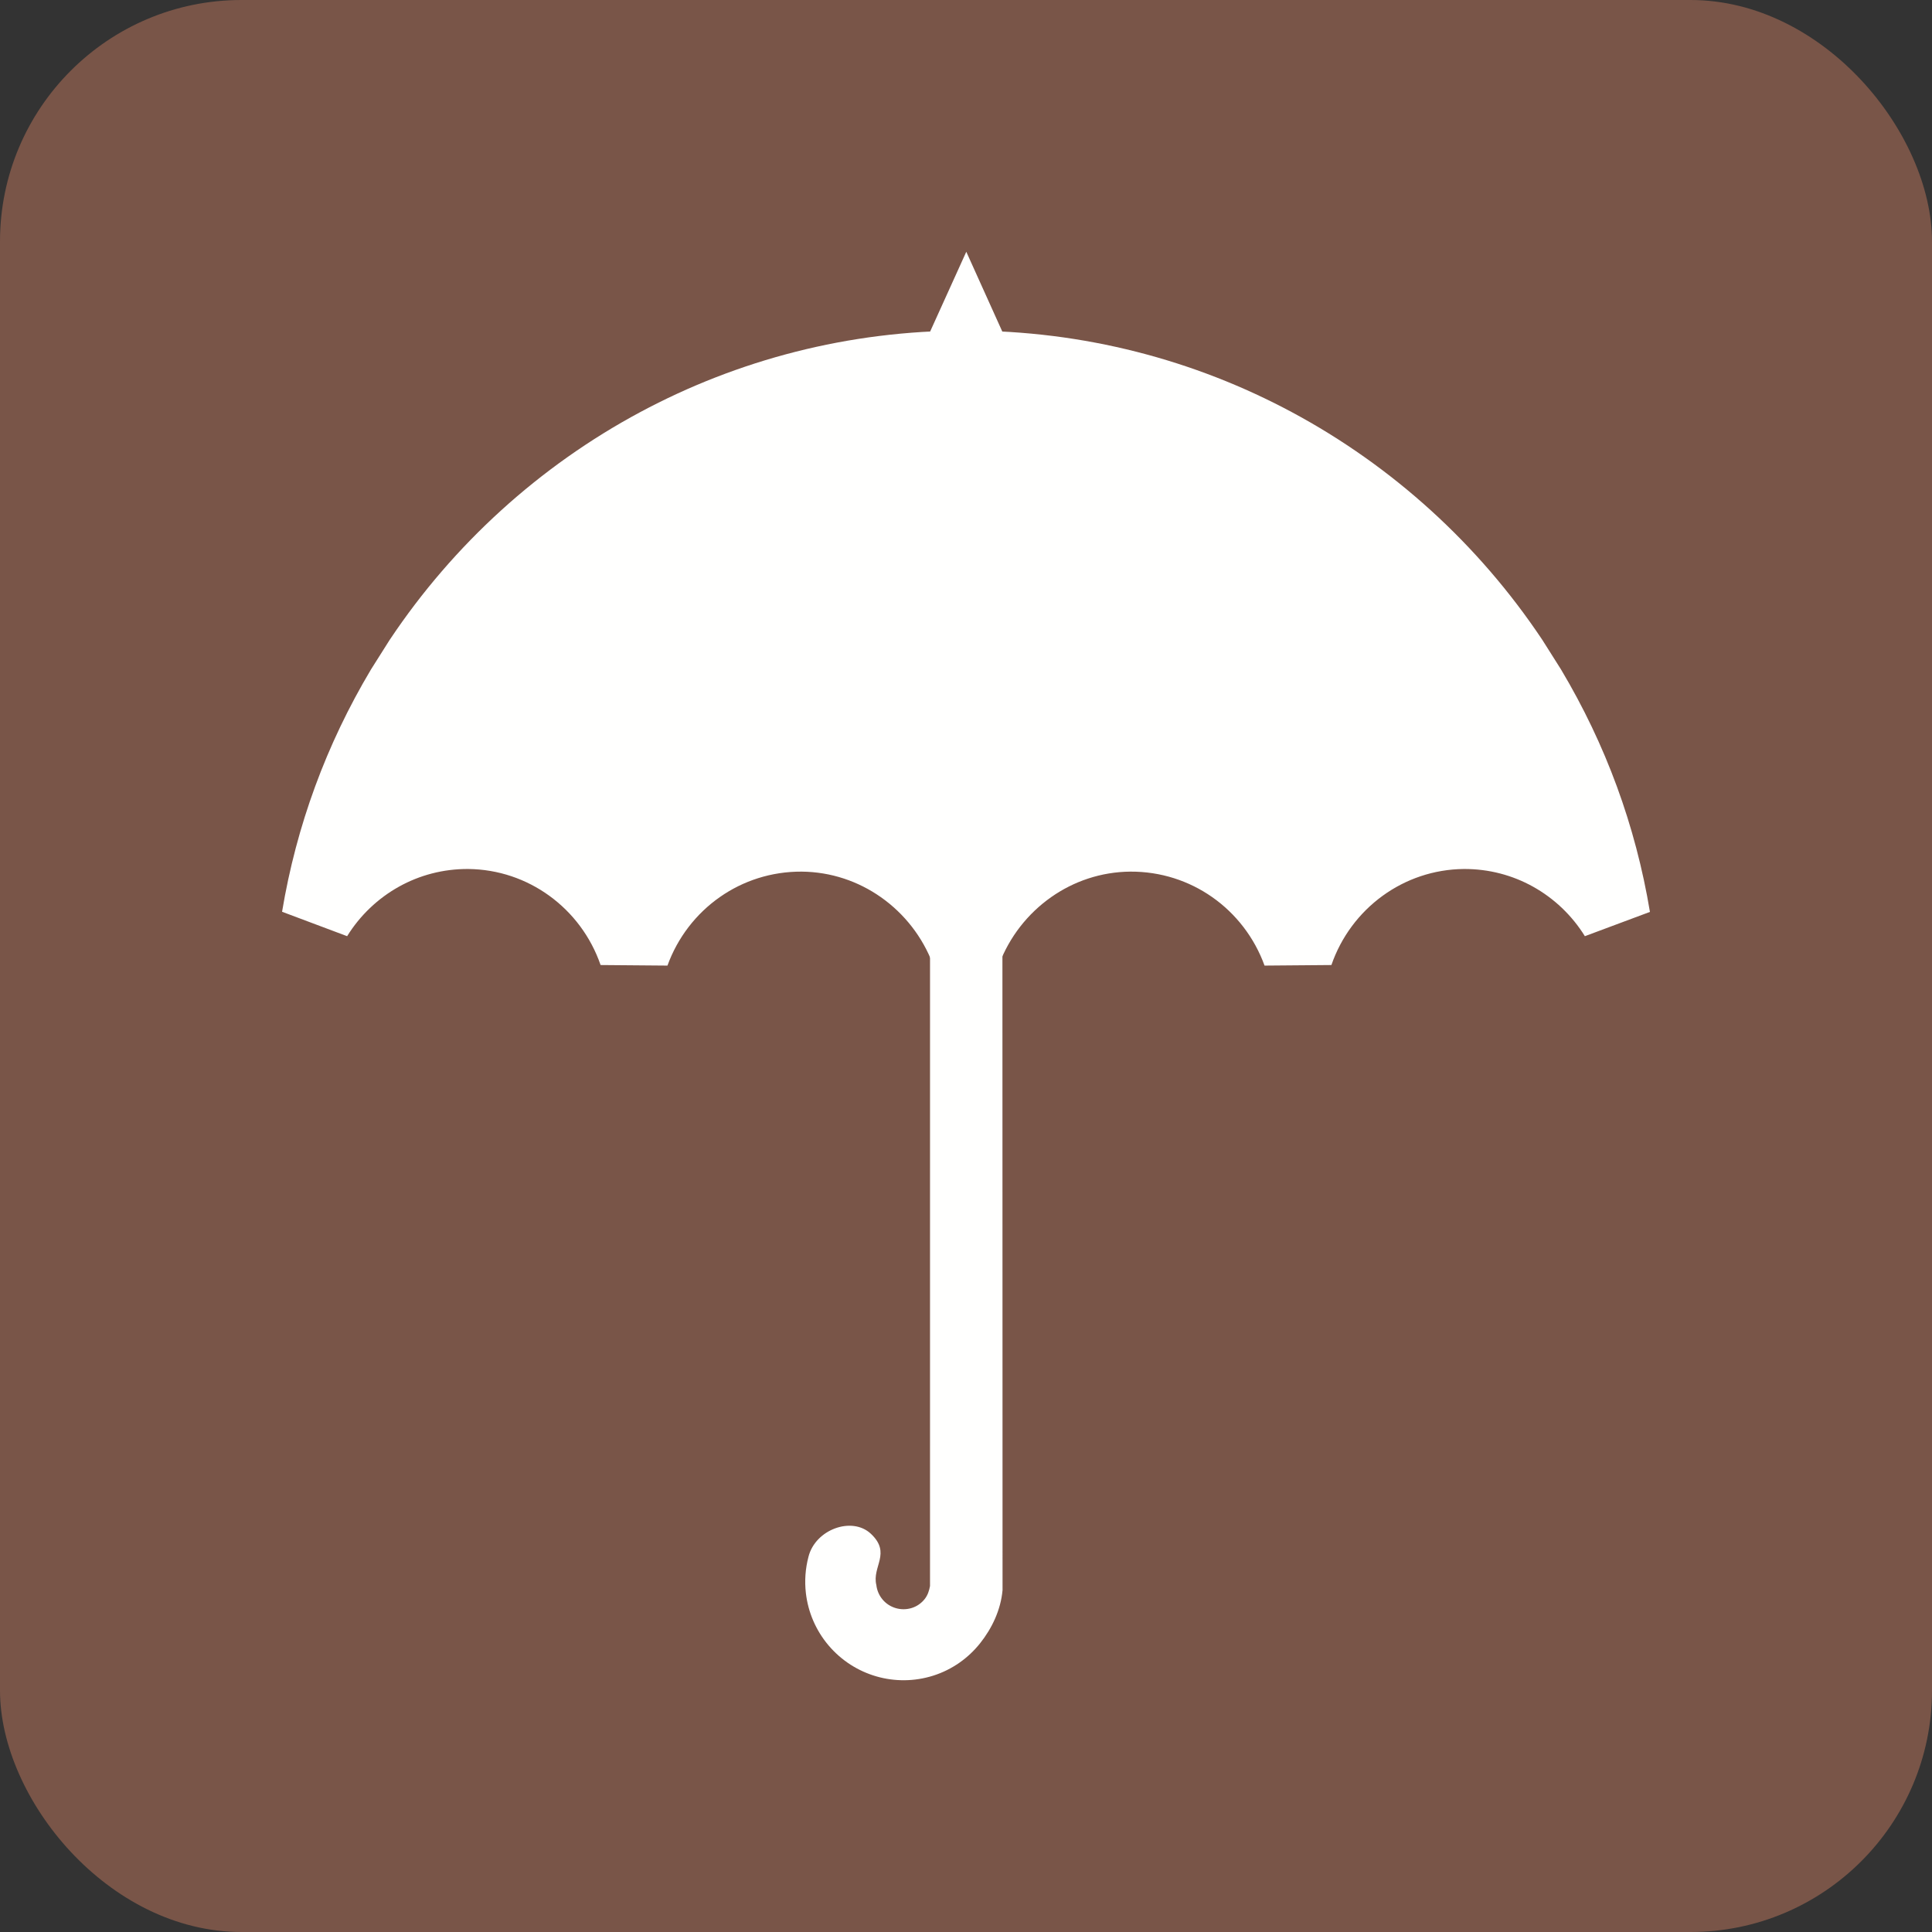 <?xml version="1.0" encoding="UTF-8"?>
<!DOCTYPE svg PUBLIC "-//W3C//DTD SVG 1.1//EN" "http://www.w3.org/Graphics/SVG/1.1/DTD/svg11.dtd">
<!-- Creator: CorelDRAW -->
<svg xmlns="http://www.w3.org/2000/svg" xml:space="preserve" width="2048px" height="2048px" style="shape-rendering:geometricPrecision; text-rendering:geometricPrecision; image-rendering:optimizeQuality; fill-rule:evenodd; clip-rule:evenodd"
viewBox="0 0 2048 2048"
 xmlns:xlink="http://www.w3.org/1999/xlink">
 <rect x="0" y="0" width="2048" height="2048" fill="#333333" stroke="none"/>
 <defs>
  <style type="text/css">
   <![CDATA[
    .fil0 {fill:#795548}
    .fil1 {fill:#FFFFFE;fill-rule:nonzero}
   ]]>
  </style>
 </defs>
 <g id="Layer_x0020_1">
  <rect class="fil0" width="2048" height="2048" rx="256.001" ry="256.001"/>
  <g id="_482519816">
   <path id="_482517056" class="fil1" d="M1114.17 951.082c-24.779,17.433 -44.133,42.152 -55.016,70.984l-70.293 0c-10.886,-28.829 -30.241,-53.551 -55.023,-70.986 -23.962,-16.854 -52.912,-26.86 -84.078,-27.124 -32.248,-0.165 -62.115,9.8 -86.614,26.928 -25.244,17.646 -44.87,42.96 -55.611,72.684l-70.882 -0.591c-10.29,-29.862 -29.504,-55.454 -54.454,-73.504 -24.275,-17.563 -53.908,-27.999 -85.951,-28.306 -26.557,-0.133 -51.482,6.62 -73.113,18.618 -22.546,12.504 -41.555,30.655 -55.163,52.61l-68.971 -25.884c7.619,-45.814 19.41,-90.133 34.947,-132.542 15.803,-43.133 35.645,-84.578 59.06,-123.878l0.442 -0.735 19.46 -30.796 0.588 -0.881c67.159,-100.52 158.299,-183.517 265.151,-240.803 103.018,-55.23 220.612,-86.482 345.359,-86.405 124.743,-0.077 242.339,31.175 345.352,86.406 106.851,57.285 197.991,140.282 265.149,240.802l0.586 0.881 19.461 30.796 0.442 0.735c23.419,39.306 43.263,80.757 59.067,123.893 15.507,42.324 27.295,86.683 34.938,132.676l-68.969 25.735c-13.61,-21.954 -32.616,-40.105 -55.162,-52.61 -21.633,-11.998 -46.559,-18.751 -73.116,-18.618 -32.04,0.307 -61.671,10.743 -85.949,28.308 -24.952,18.048 -44.165,43.642 -54.455,73.502l-70.882 0.591c-10.741,-29.724 -30.367,-55.038 -55.609,-72.684 -24.498,-17.128 -54.366,-27.093 -86.615,-26.928 -31.166,0.265 -60.12,10.271 -84.077,27.125z"/>
   <path id="_482520176" class="fil1" d="M928.98 1680.29c0.644,5.554 2.901,10.925 6.68,15.384 3.733,4.407 8.64,7.488 14.008,9.031 5.439,1.566 11.333,1.563 16.951,-0.22 5.448,-1.729 10.115,-5.063 13.556,-9.396 3.165,-3.984 4.825,-8.887 5.678,-13.882l0.028 -1329.53 38.425 -84.799 38.179 84.606 0.253 1334.13c-1.878,21.021 -11.244,40.513 -23.74,56.246 -12.572,15.83 -29.679,28.032 -49.73,34.394 -19.987,6.334 -40.896,6.361 -60.187,0.81 -19.369,-5.575 -37.143,-16.775 -50.773,-32.854 -13.592,-16.036 -21.706,-35.376 -24.033,-55.384 -1.489,-12.815 -0.604,-25.902 2.735,-38.568 7.273,-29.088 46.179,-43.14 66.141,-24.412 22.052,20.691 0.956,34.714 5.83,54.45z"/>
  </g>
 </g>
</svg>
